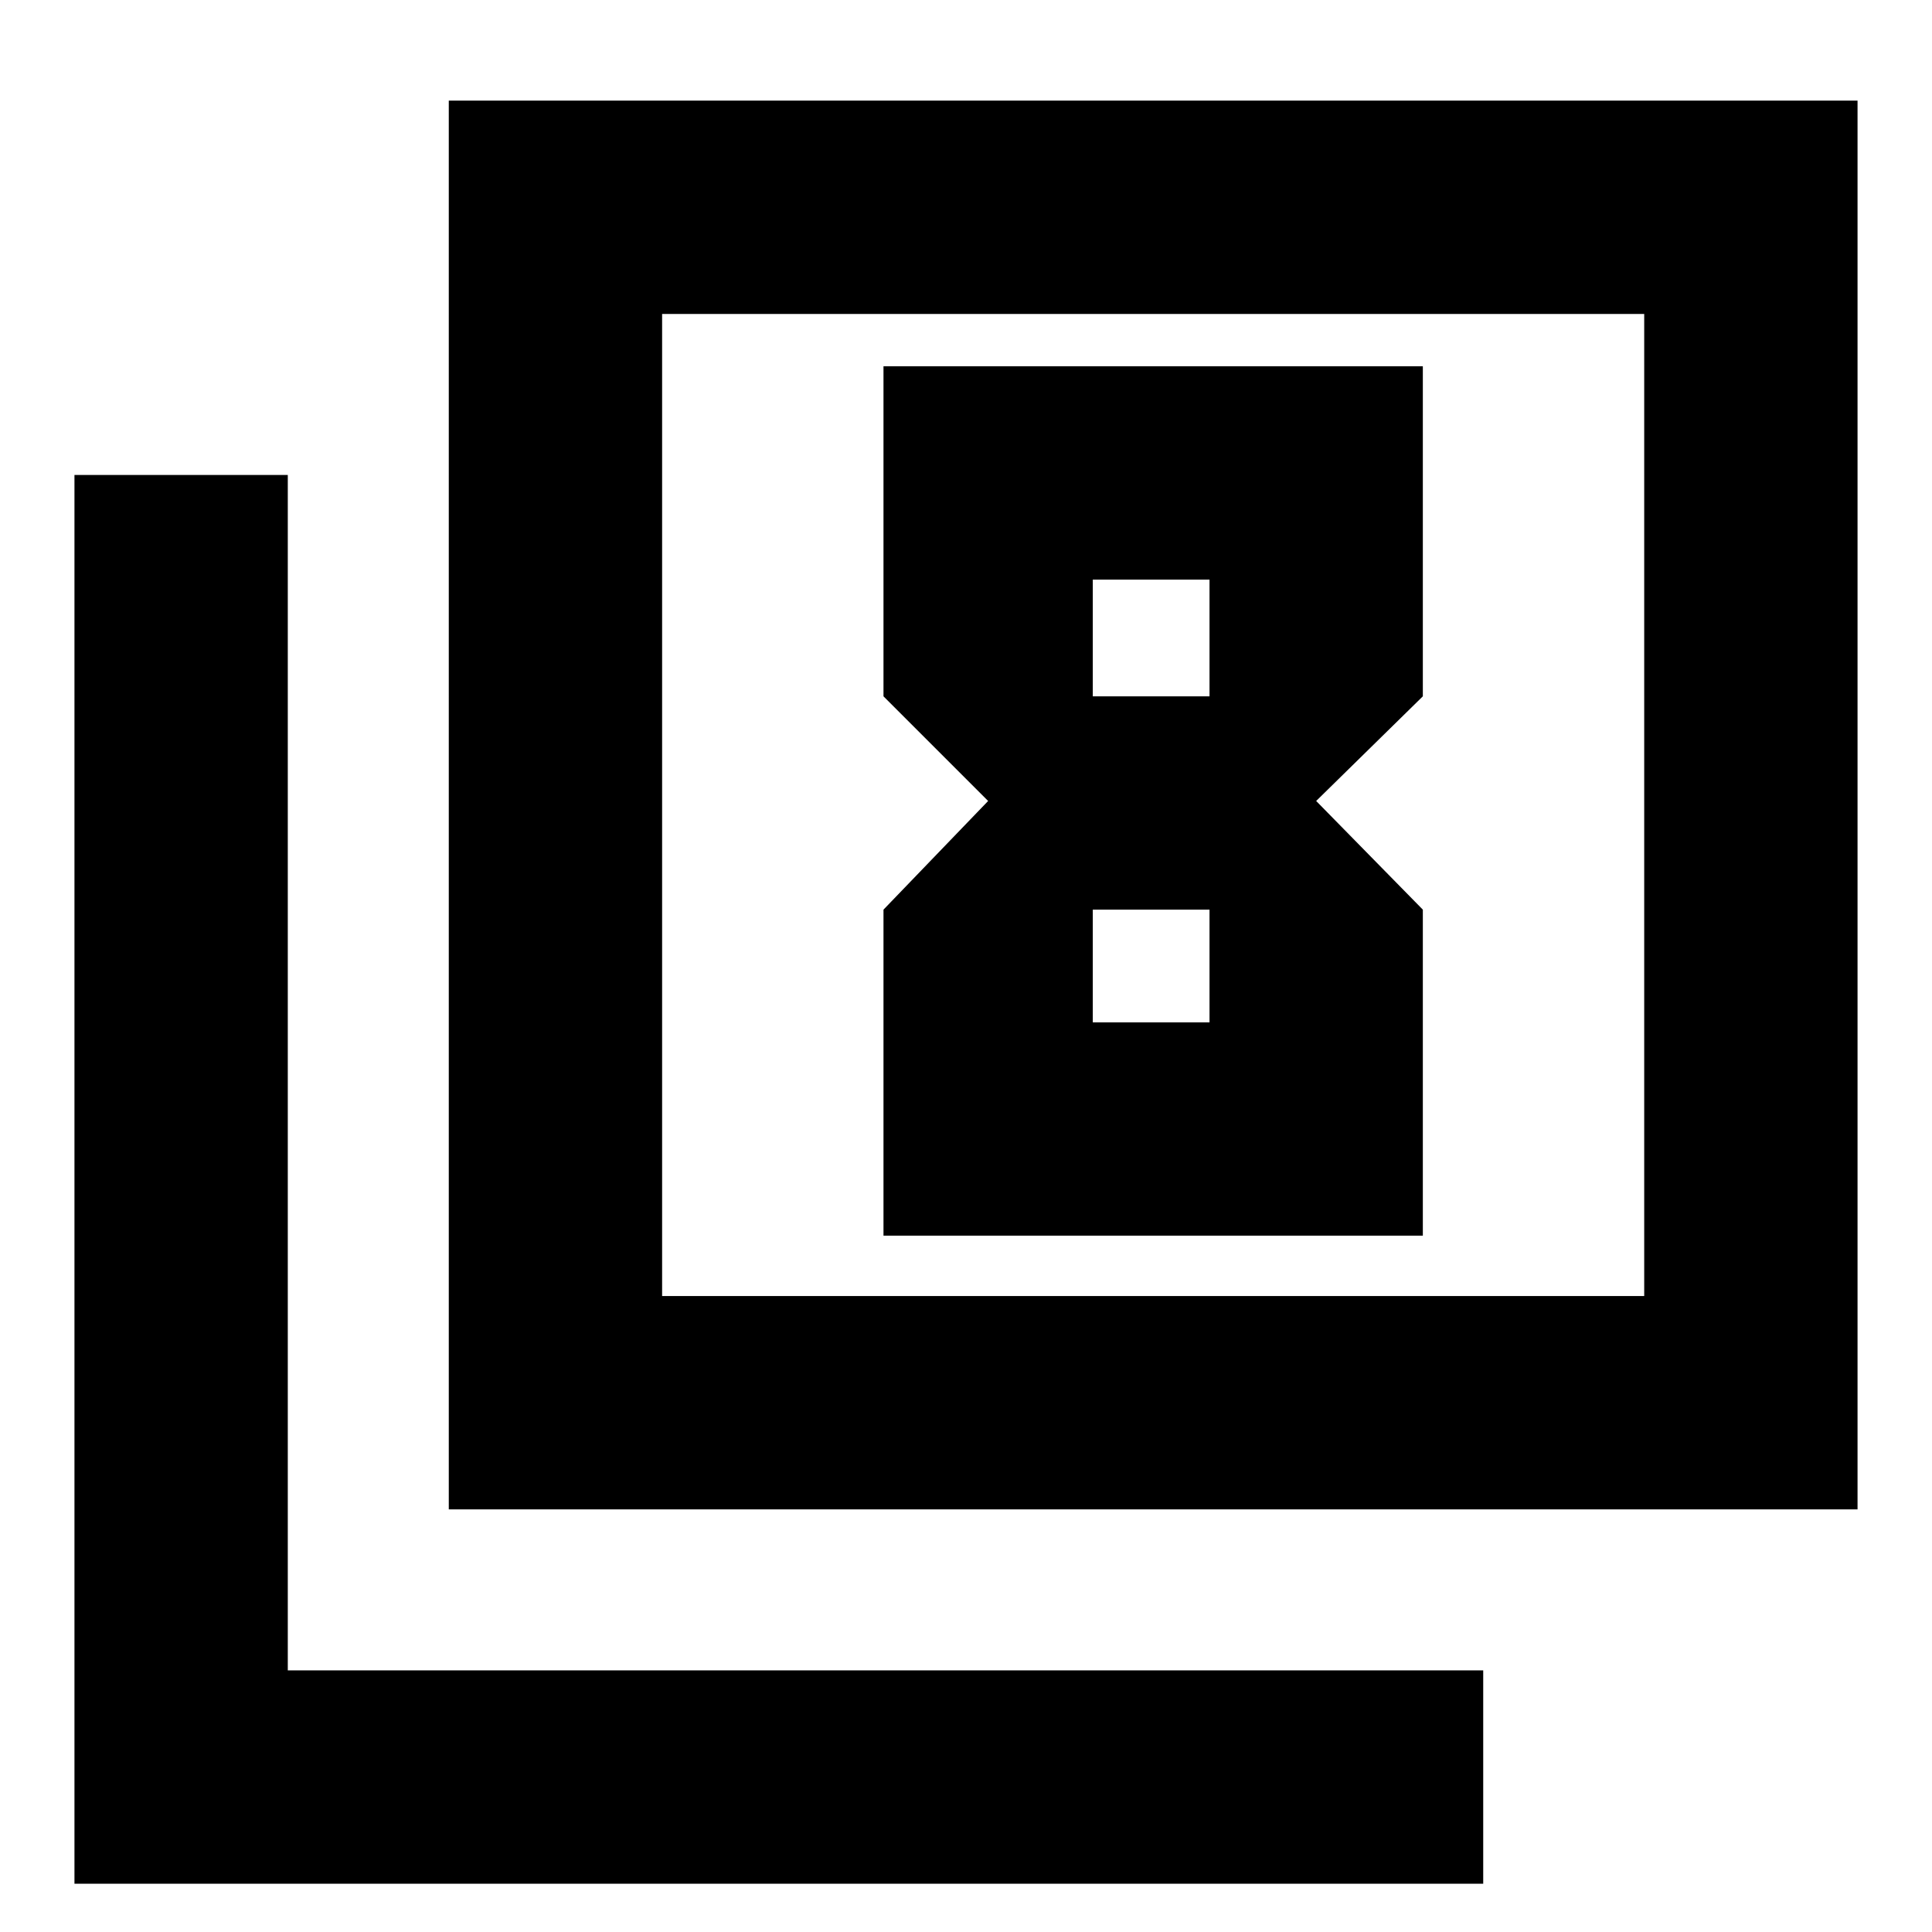 <svg xmlns="http://www.w3.org/2000/svg" height="24" width="24"><path d="m12.275 9.95-1.3 1.35v4.05h6.7V11.3L16.35 9.95l1.325-1.3v-4.1h-6.7v4.1Zm2.75-2.75v1.45h-1.45V7.2Zm0 4.1v1.4h-1.45v-1.4Zm-9.45 7.45V1.25h17.5v17.5Zm2.65-2.65h12.2V3.9h-12.2Zm-7.3 7.3V5.9h2.65v14.85h14.85v2.65Zm7.3-7.3V3.9v12.2Z"/></svg>